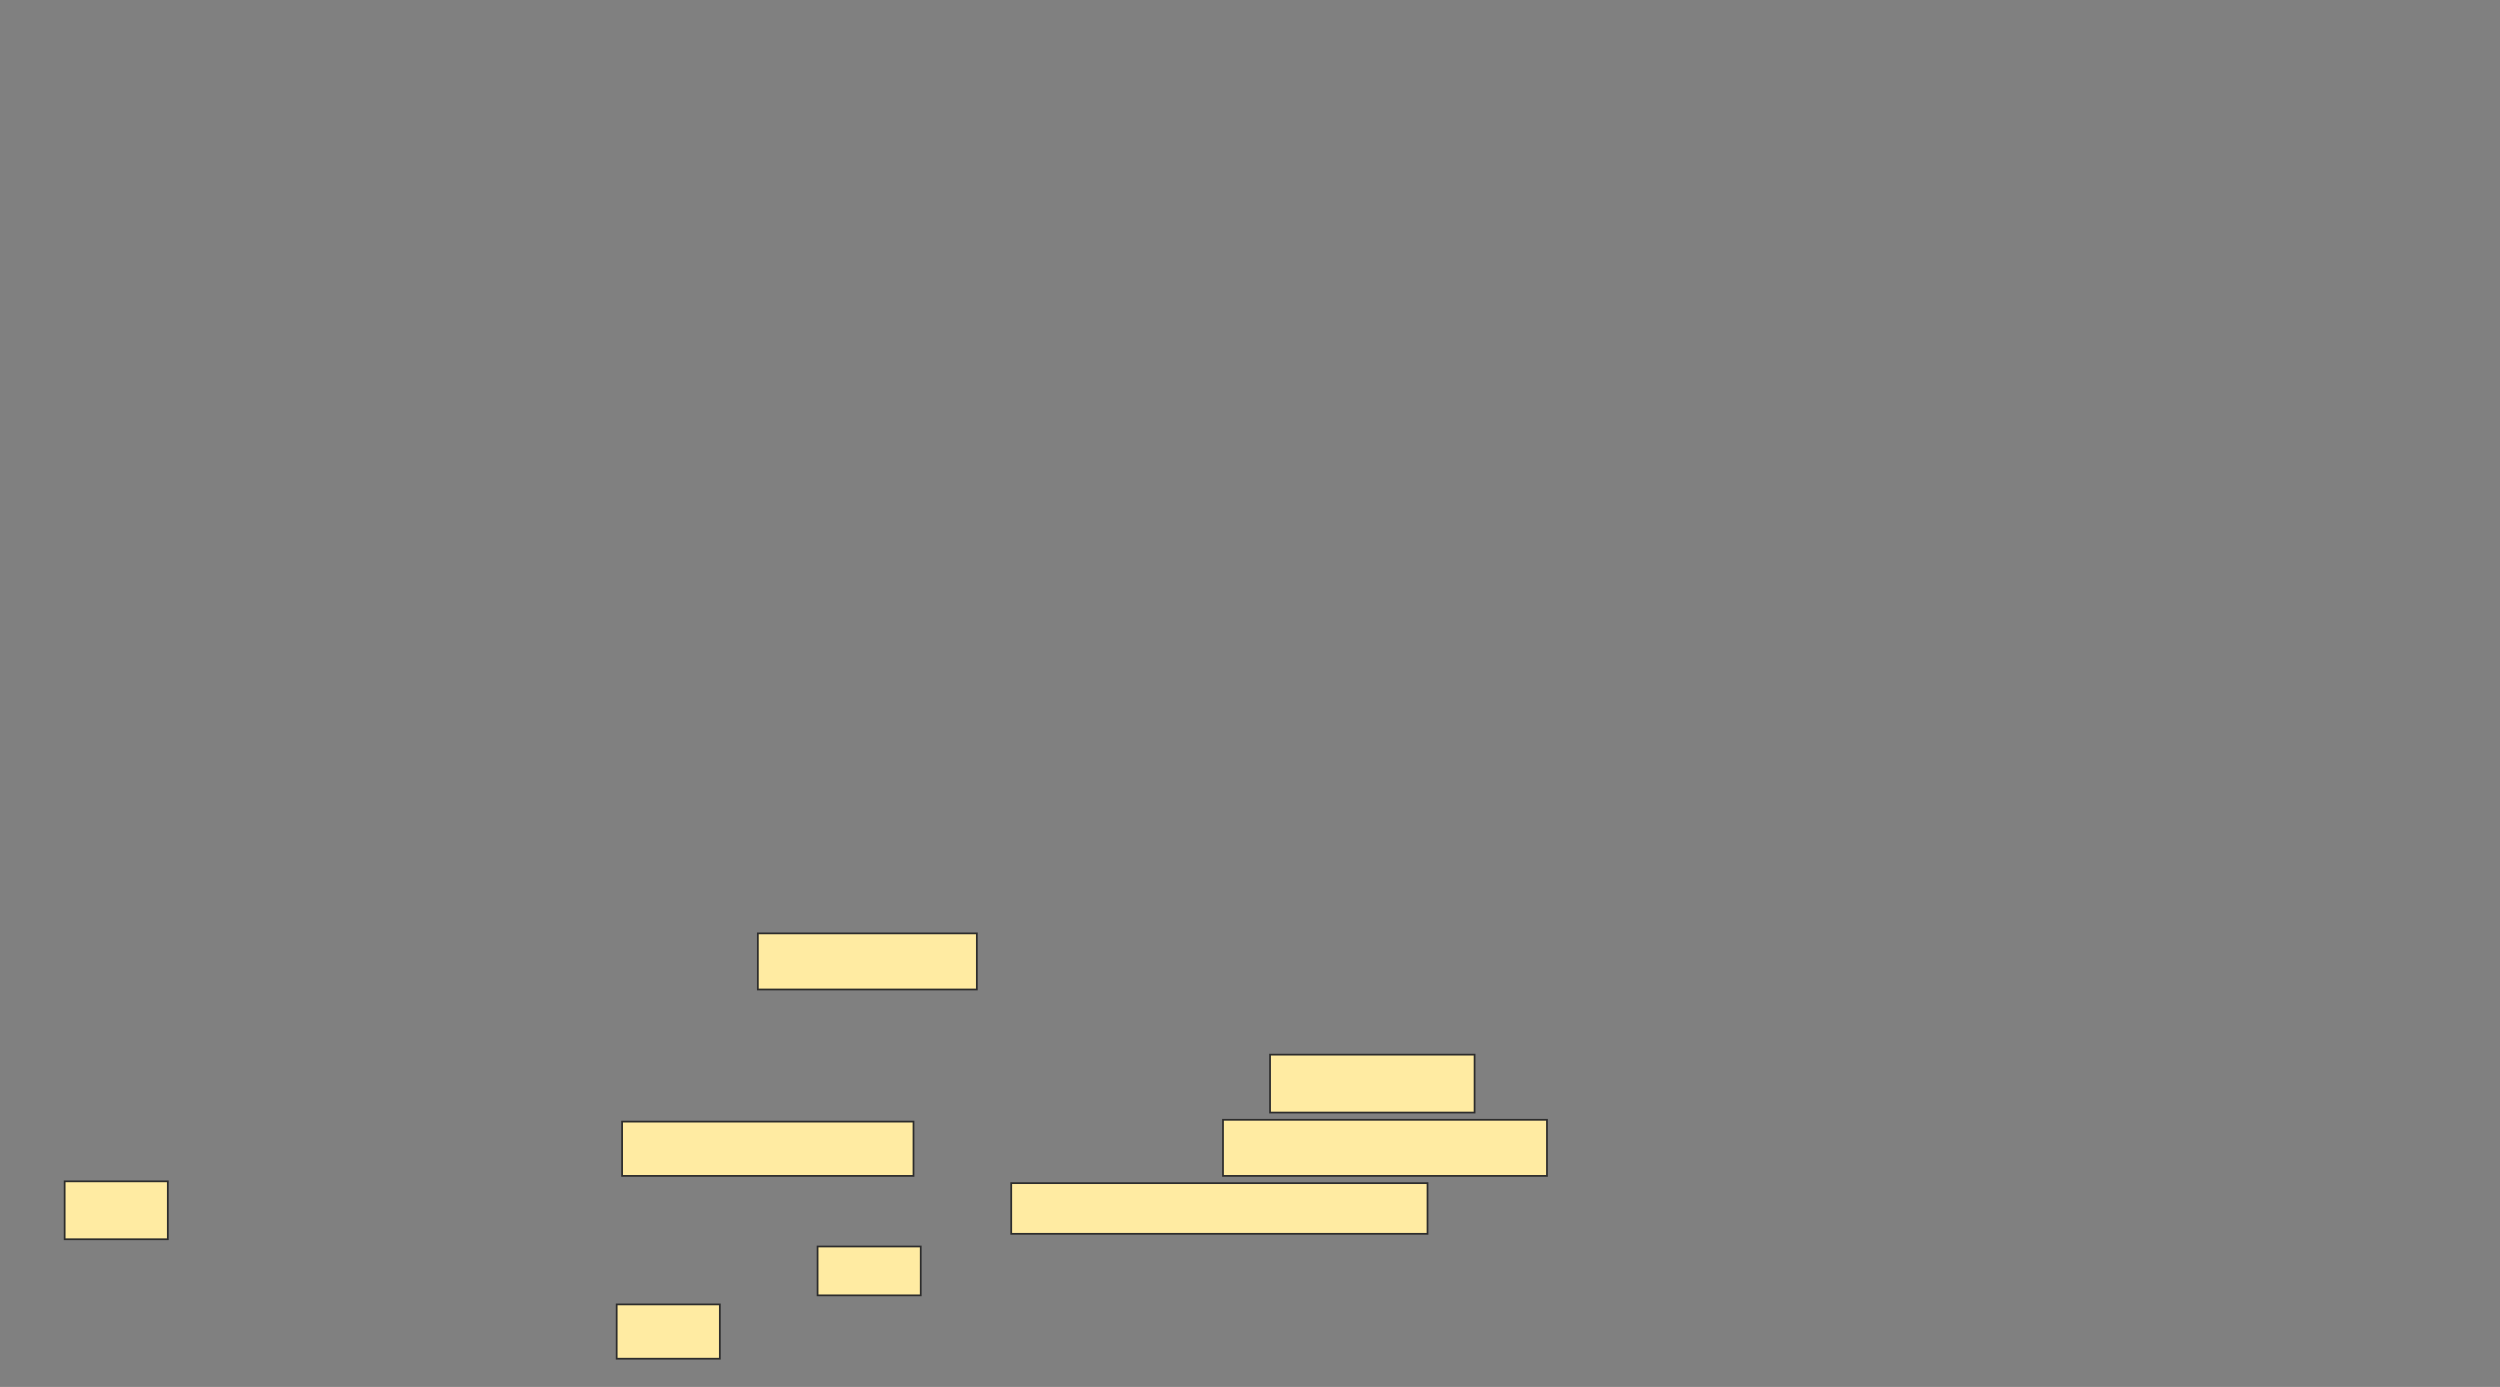 <svg height="790" width="1424" xmlns="http://www.w3.org/2000/svg">
 <rect width="100%" height="100%" fill="#808080" stroke="none"/>
 <!-- Created with Image Occlusion Enhanced -->
 <g>
  <title>Labels</title>
 </g>
 <g>
  <title>Masks</title>
  <rect fill="#FFEBA2" height="31.959" id="f6547e10f62e47ad9ffda41d21f8f4fb-ao-1" stroke="#2D2D2D" width="124.742" x="431.67" y="531.65"/>
  <g id="f6547e10f62e47ad9ffda41d21f8f4fb-ao-2">
   <rect fill="#FFEBA2" height="27.835" stroke="#2D2D2D" width="58.763" x="465.691" y="710"/>
   <rect fill="#FFEBA2" height="30.928" stroke="#2D2D2D" width="58.763" x="351.258" y="742.99"/>
  </g>
  <g id="f6547e10f62e47ad9ffda41d21f8f4fb-ao-3">
   <rect fill="#FFEBA2" height="32.99" stroke="#2D2D2D" width="58.763" x="36.825" y="672.887"/>
   <rect fill="#FFEBA2" height="28.866" stroke="#2D2D2D" width="237.113" x="576" y="673.918"/>
  </g>
  <g id="f6547e10f62e47ad9ffda41d21f8f4fb-ao-4">
   <rect fill="#FFEBA2" height="32.99" stroke="#2D2D2D" width="116.495" x="723.423" y="600.722"/>
   <rect fill="#FFEBA2" height="30.928" stroke="#2D2D2D" width="165.979" x="354.35" y="638.866"/>
   <rect fill="#FFEBA2" height="31.959" stroke="#2D2D2D" width="184.536" x="696.619" y="637.835"/>
  </g>
 </g>
</svg>